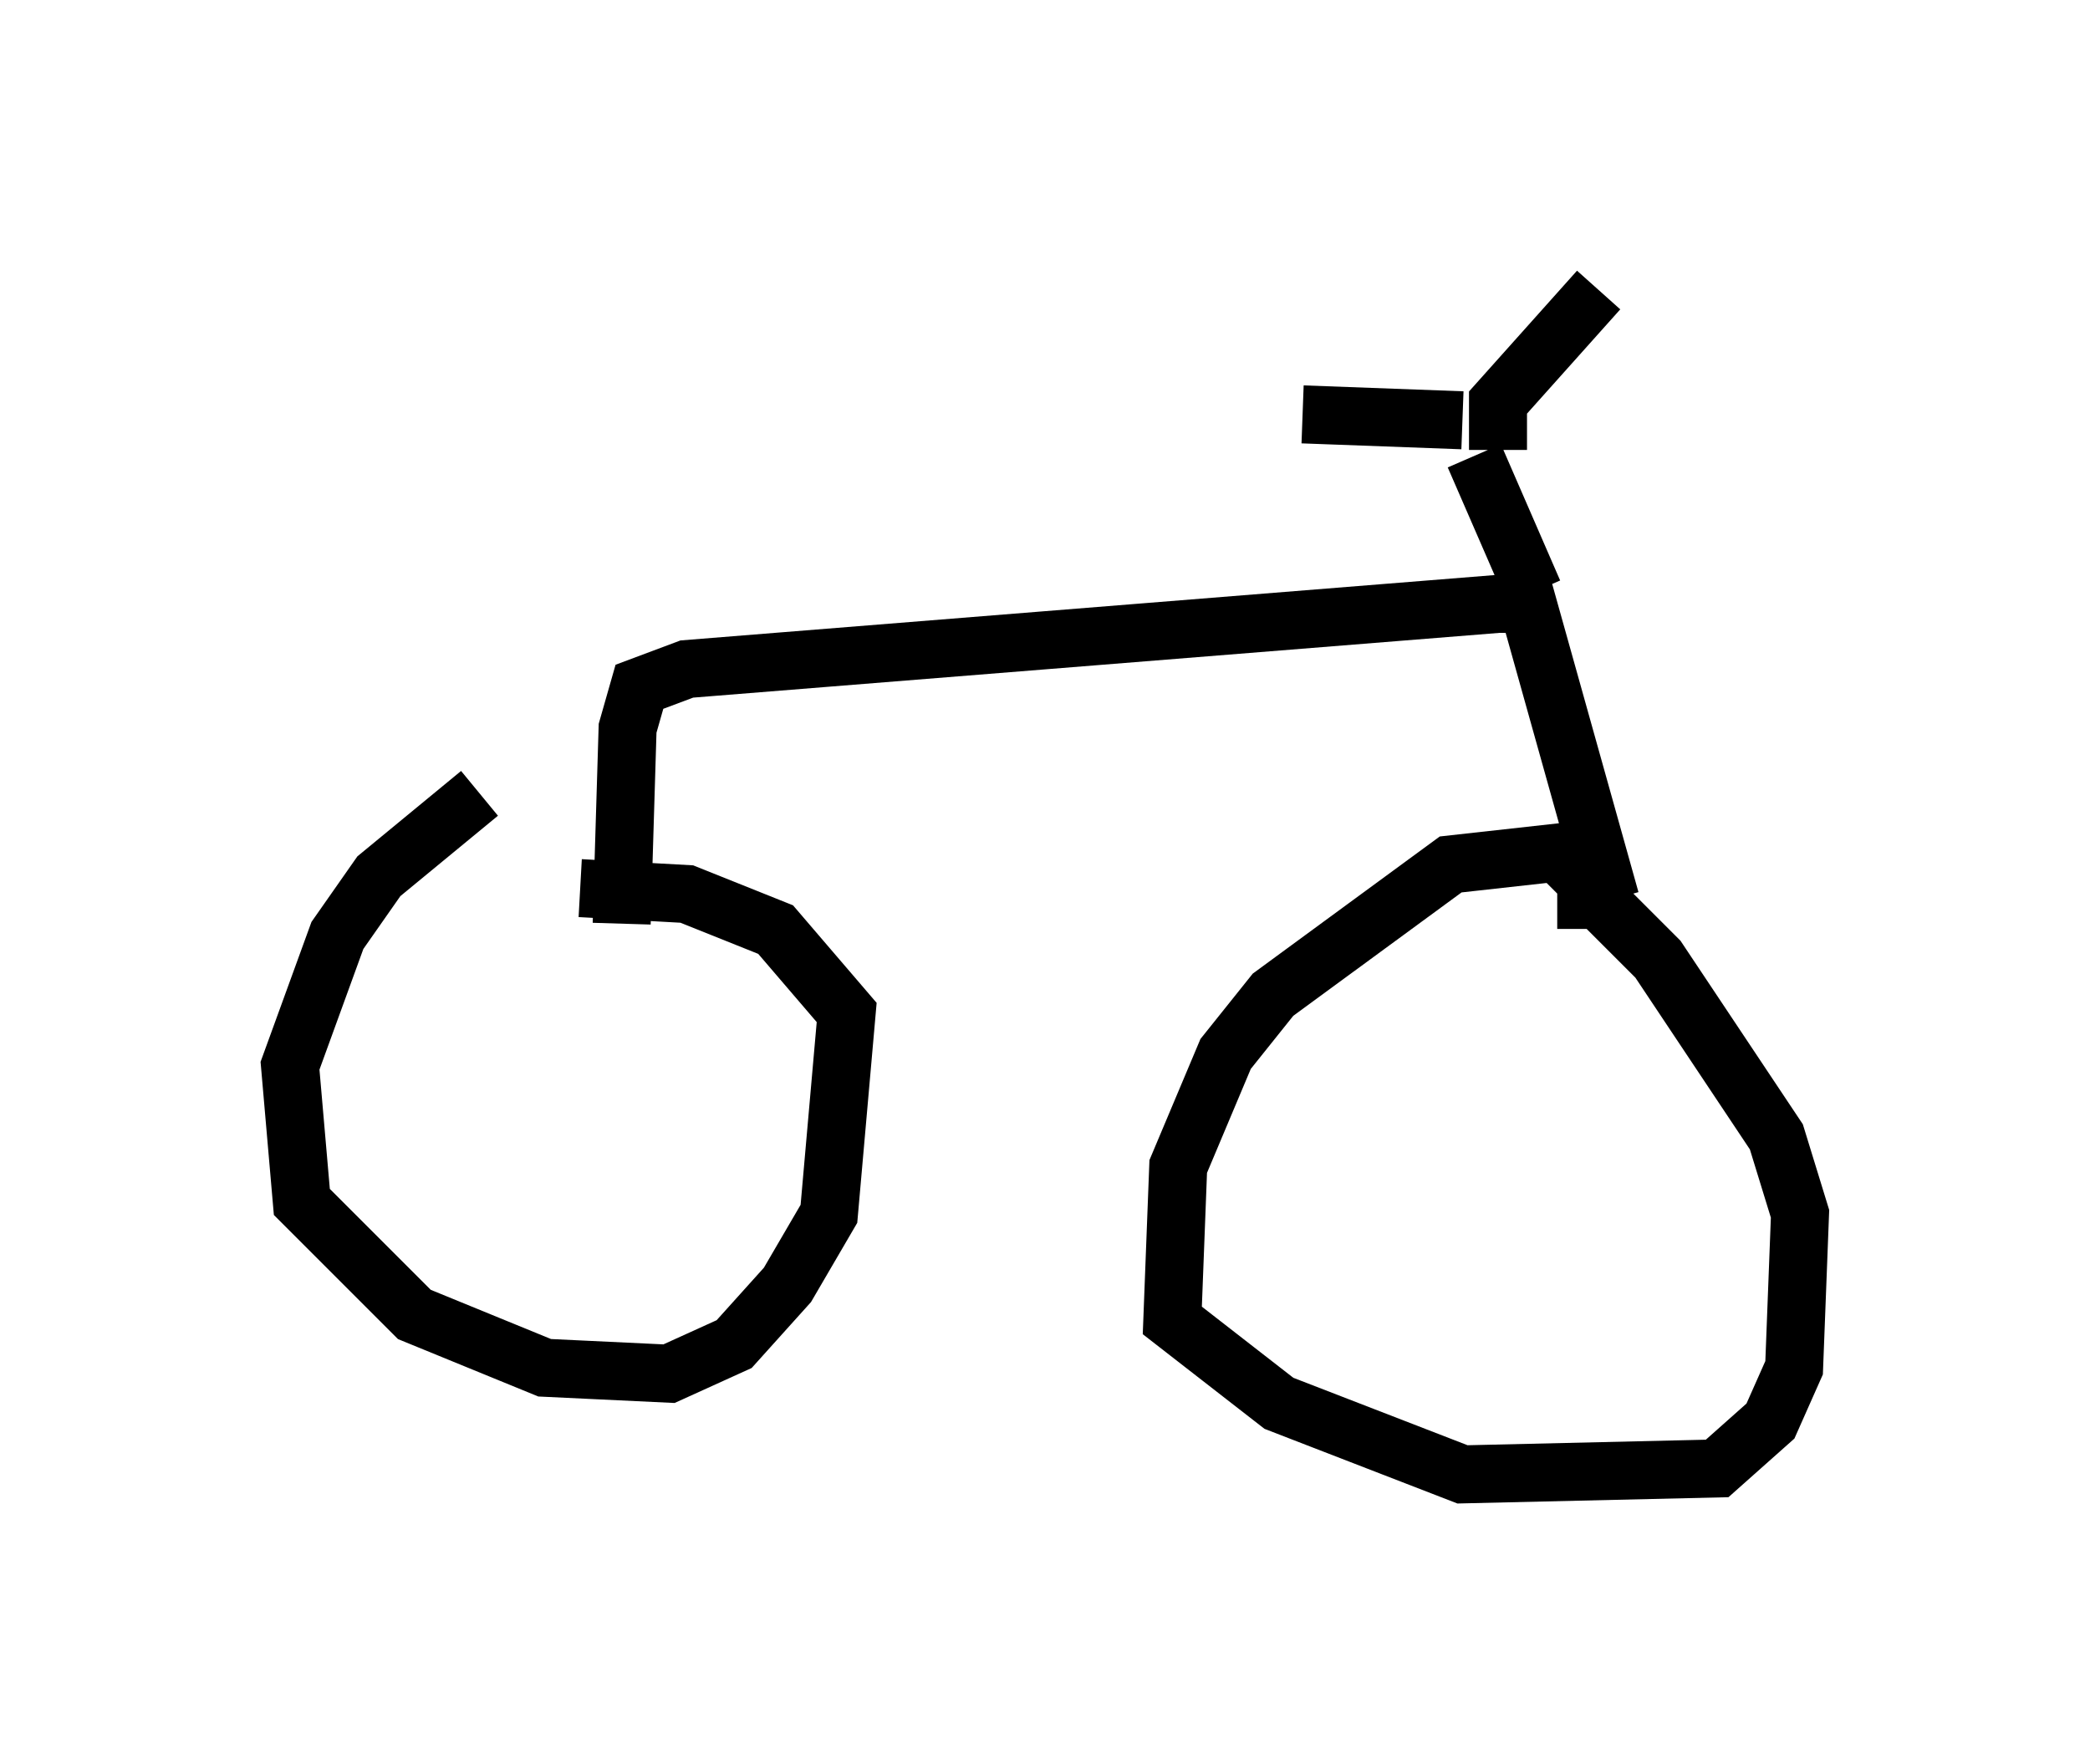 <?xml version="1.0" encoding="utf-8" ?>
<svg baseProfile="full" height="30.417" version="1.1" width="36.032" xmlns="http://www.w3.org/2000/svg" xmlns:ev="http://www.w3.org/2001/xml-events" xmlns:xlink="http://www.w3.org/1999/xlink"><defs /><rect fill="white" height="30.417" width="36.032" x="0" y="0" /><path d="M9.696, 13.983 m-1.429, -0.306 l-1.735, 1.429 -0.715, 1.021 l-0.817, 2.246 0.204, 2.348 l1.94, 1.94 2.246, 0.919 l2.144, 0.102 1.123, -0.51 l0.919, -1.021 0.715, -1.225 l0.306, -3.471 -1.225, -1.429 l-1.531, -0.613 -1.838, -0.102 m0.715, 0.613 l0.102, -3.369 0.204, -0.715 l0.817, -0.306 13.986, -1.123 l0.51, 0.0 1.429, 5.104 m-0.408, -0.306 l-0.51, -0.51 -1.838, 0.204 l-3.063, 2.246 -0.817, 1.021 l-0.817, 1.94 -0.102, 2.654 l1.838, 1.429 3.165, 1.225 l4.39, -0.102 0.919, -0.817 l0.408, -0.919 0.102, -2.654 l-0.408, -1.327 -2.042, -3.063 l-1.021, -1.021 -0.715, 0.0 m-0.408, -5.308 l-1.021, -2.348 m0.408, -0.102 l0.0, -0.817 1.735, -1.94 m-2.348, 2.246 l-2.756, -0.102 m3.777, 13.169 " fill="none" stroke="black" stroke-width="1" /></svg>